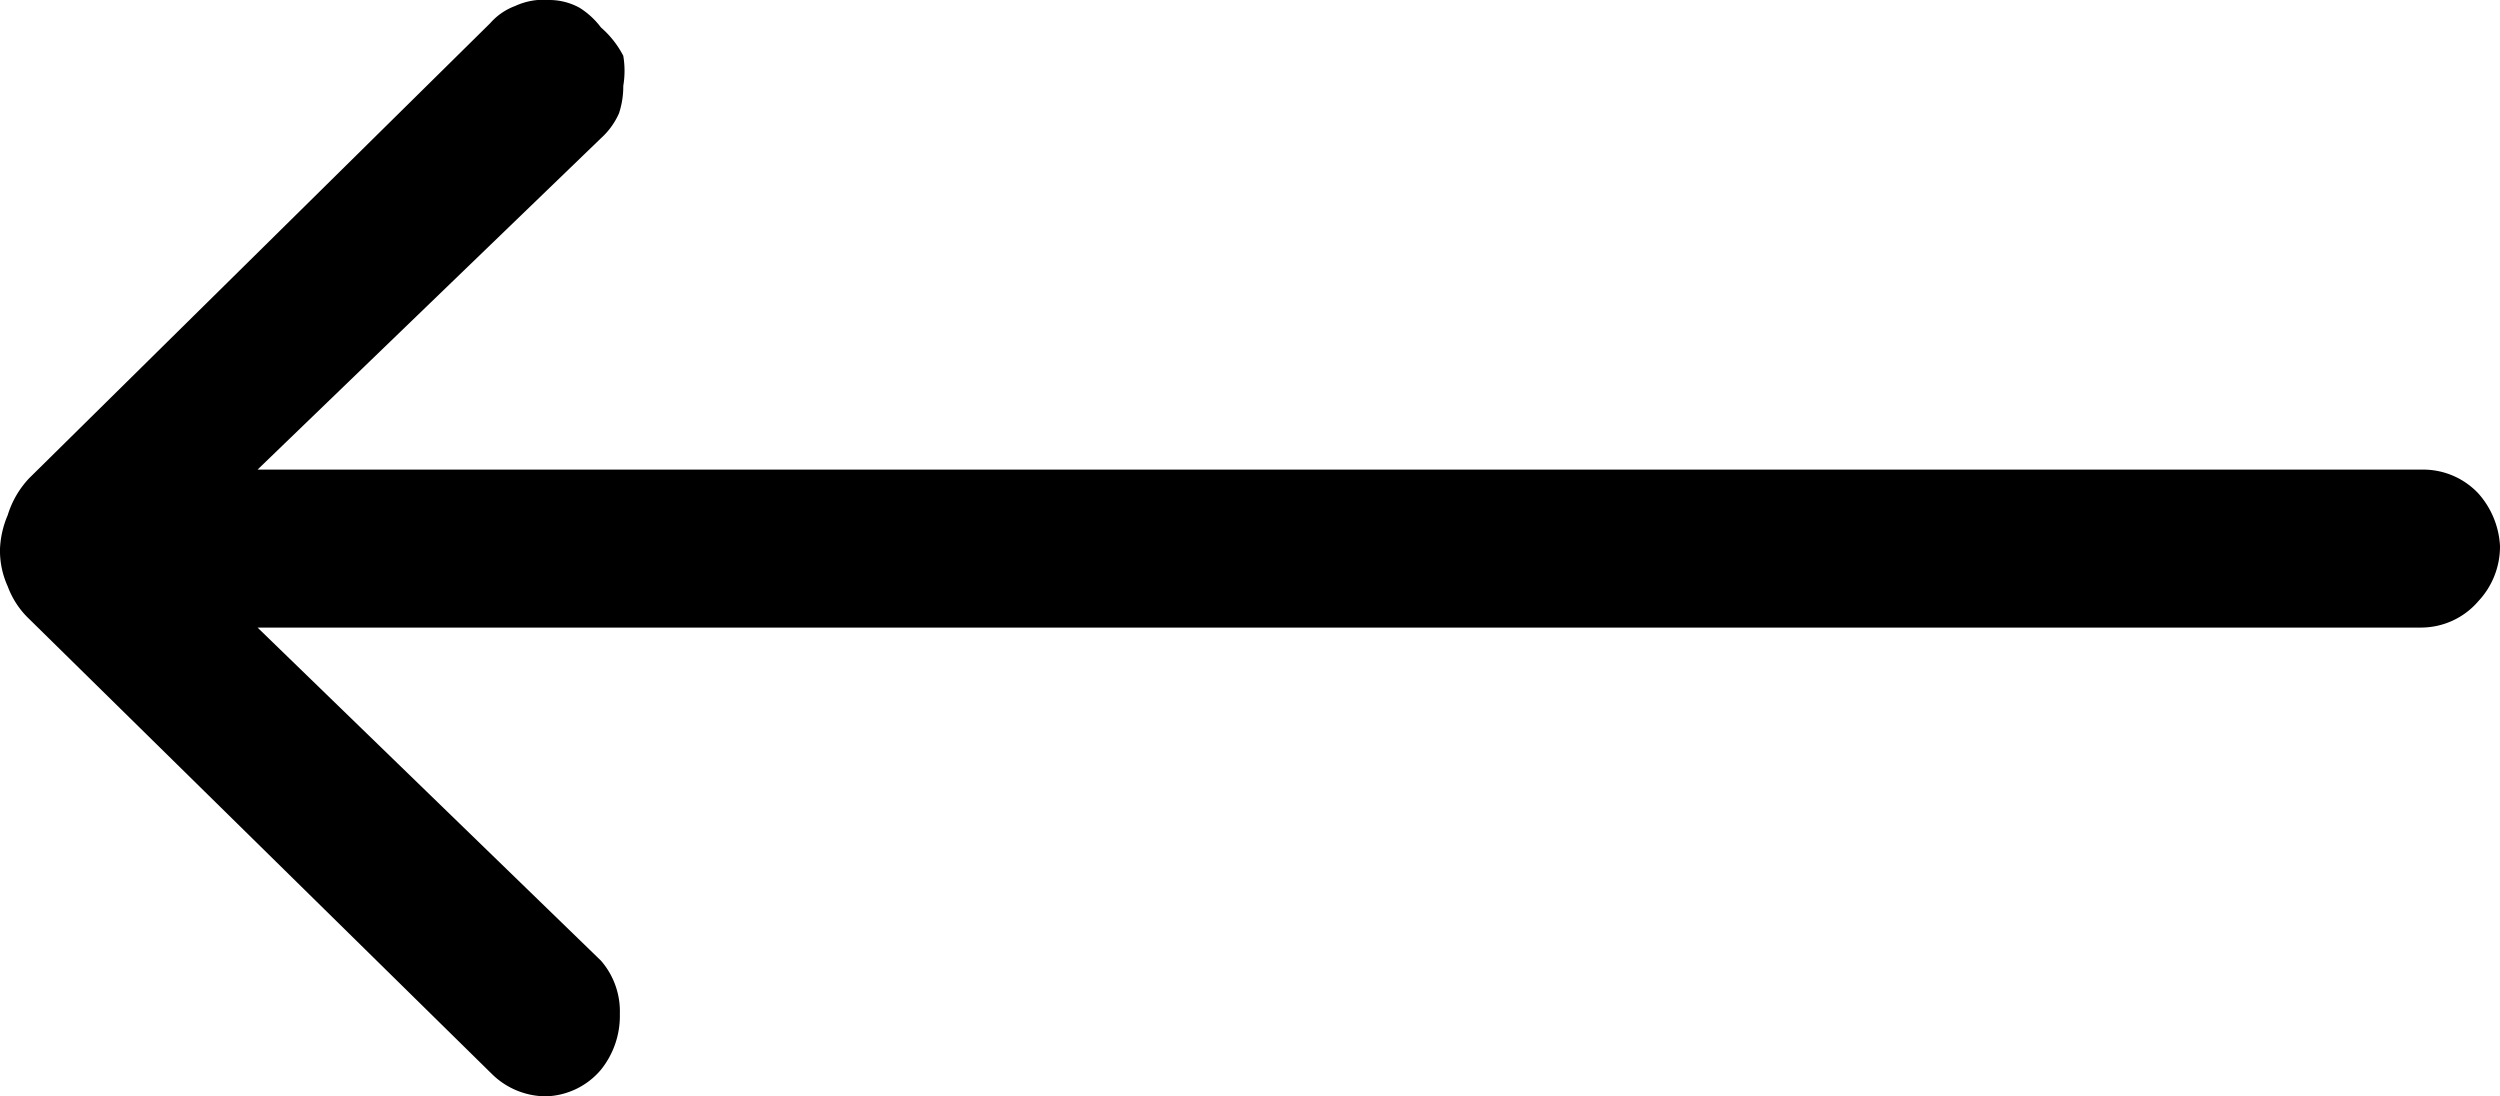 <svg id="Layer_1" data-name="Layer 1" xmlns="http://www.w3.org/2000/svg" viewBox="0 0 29.12 12.77"><path d="M28.87,5.75a.88.88,0,0,0-.64-.28H3L7,1.61a.86.86,0,0,0,.21-.29A1,1,0,0,0,7.26,1a1.06,1.06,0,0,0,0-.35A1.11,1.11,0,0,0,7,.32.92.92,0,0,0,6.75.09.73.73,0,0,0,6.4,0,.79.79,0,0,0,6,.07a.72.72,0,0,0-.29.2L.34,5.57A1.09,1.09,0,0,0,.09,6,1.12,1.12,0,0,0,0,6.39a1,1,0,0,0,.09.44,1,1,0,0,0,.25.38l5.4,5.31a.9.9,0,0,0,.62.25h0A.87.87,0,0,0,7,12.46a1,1,0,0,0,.22-.65A.9.9,0,0,0,7,11.19L3,7.31h25.2A.88.88,0,0,0,28.87,7a.93.93,0,0,0,.25-.64A1,1,0,0,0,28.87,5.75Z"/></svg>